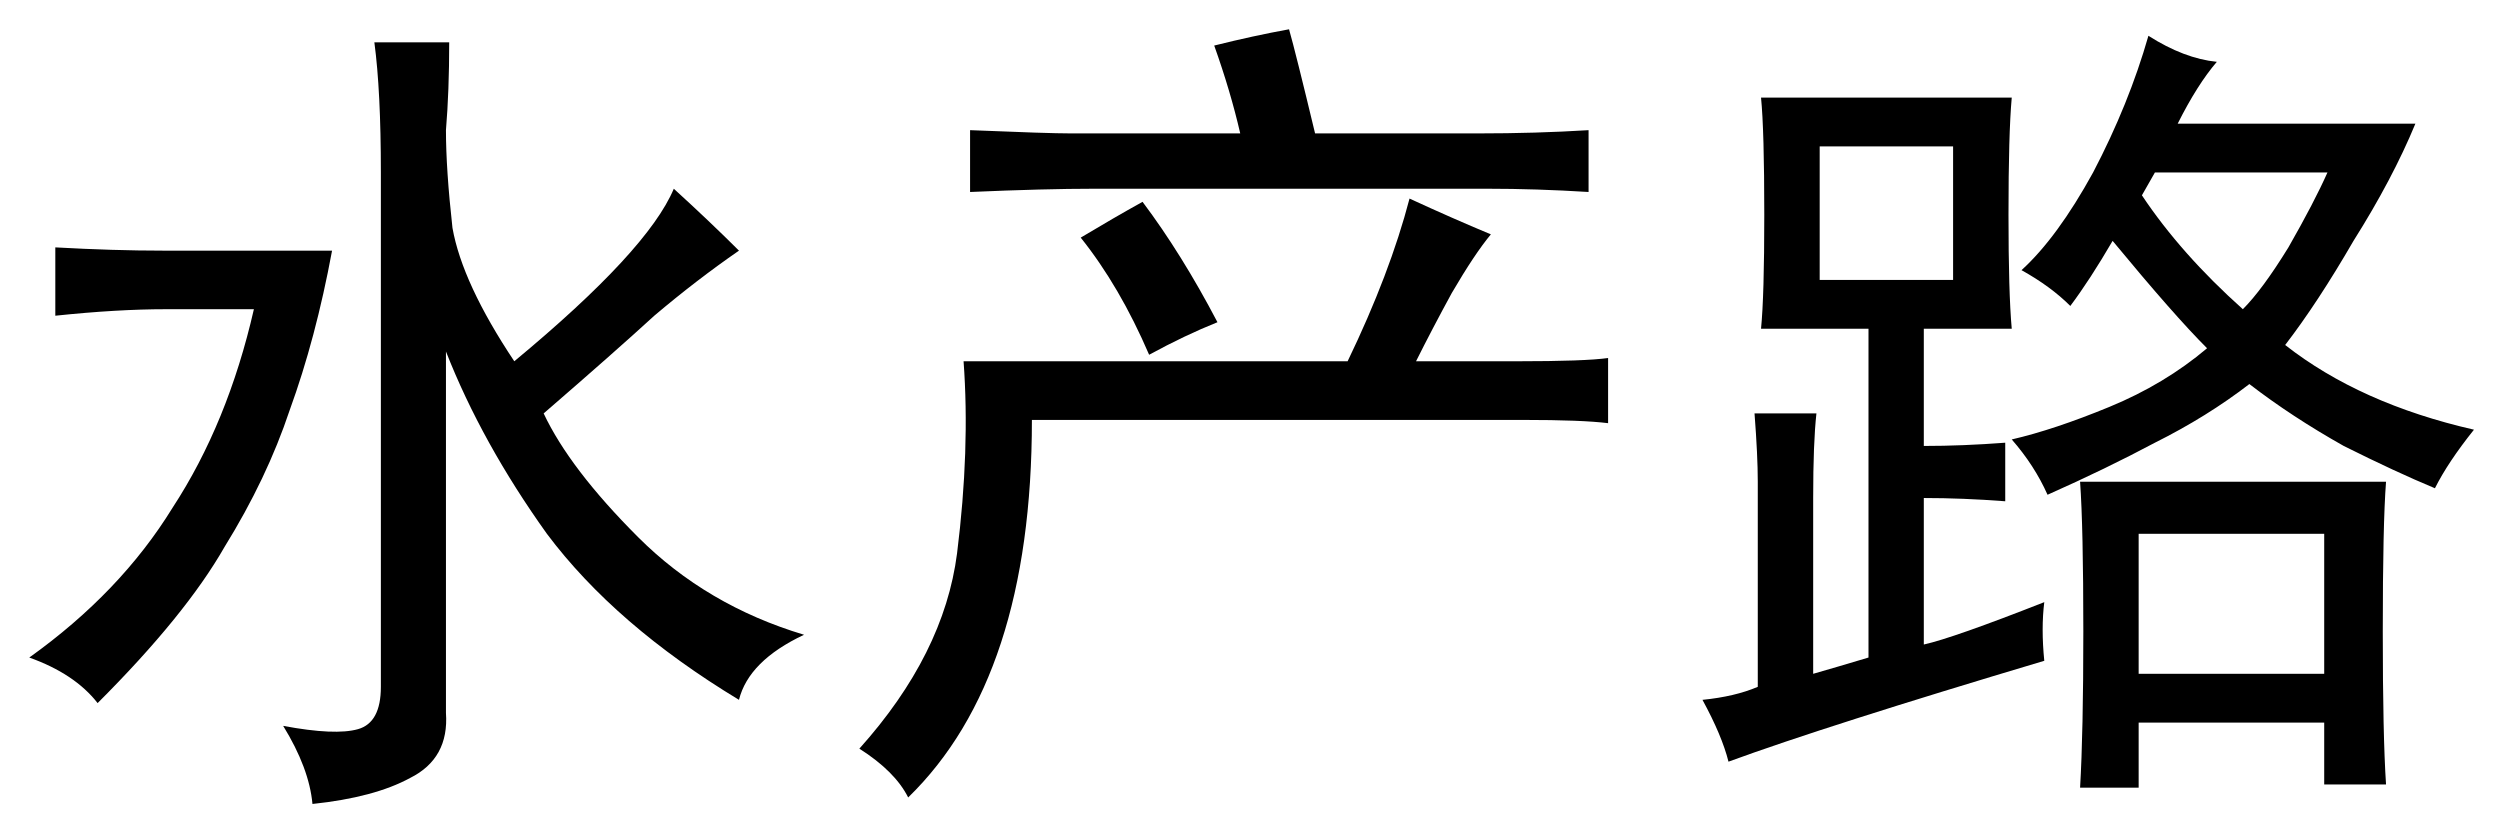 <?xml version='1.0' encoding='UTF-8'?>
<!-- This file was generated by dvisvgm 2.3.5 -->
<svg height='10.5pt' version='1.1' viewBox='-72 -72.369 31.5 10.5' width='31.5pt' xmlns='http://www.w3.org/2000/svg' xmlns:xlink='http://www.w3.org/1999/xlink'>
<defs>
<path d='M8.285 -6.07Q8.08 -5.824 7.793 -5.332Q7.547 -4.881 7.342 -4.471H8.613Q9.475 -4.471 9.762 -4.512V-3.691Q9.434 -3.732 8.695 -3.732H2.502Q2.502 -0.492 0.943 1.025Q0.779 0.697 0.328 0.41Q1.395 -0.779 1.559 -2.051Q1.723 -3.363 1.641 -4.471H6.48Q7.014 -5.578 7.26 -6.521Q7.793 -6.275 8.285 -6.07ZM5.742 -8.654Q5.824 -8.367 6.07 -7.342H8.121Q8.859 -7.342 9.516 -7.383V-6.604Q8.859 -6.645 8.244 -6.645H3.281Q2.666 -6.645 1.723 -6.604V-7.383Q2.707 -7.342 2.994 -7.342H5.127Q5.004 -7.875 4.799 -8.449Q5.291 -8.572 5.742 -8.654ZM3.896 -6.48Q4.389 -5.824 4.84 -4.963Q4.43 -4.799 3.979 -4.553Q3.609 -5.414 3.117 -6.029Q3.527 -6.275 3.896 -6.48Z' id='g0-1245'/>
<path d='M5.66 -8.49Q5.66 -7.875 5.619 -7.383Q5.619 -6.891 5.701 -6.152Q5.824 -5.455 6.48 -4.471Q8.162 -5.865 8.49 -6.645Q8.941 -6.234 9.311 -5.865Q8.777 -5.496 8.244 -5.045Q7.752 -4.594 6.85 -3.814Q7.178 -3.117 8.039 -2.256T10.131 -1.025Q9.434 -0.697 9.311 -0.205Q7.752 -1.148 6.891 -2.297Q6.07 -3.445 5.619 -4.594V-0.041Q5.66 0.533 5.168 0.779Q4.717 1.025 3.937 1.107Q3.896 0.656 3.568 0.123Q4.225 0.246 4.512 0.164T4.799 -0.369V-6.85Q4.799 -7.875 4.717 -8.49H5.66ZM4.184 -5.865Q3.979 -4.758 3.65 -3.855Q3.363 -2.994 2.83 -2.133Q2.338 -1.271 1.23 -0.164Q0.943 -0.533 0.369 -0.738Q1.518 -1.559 2.174 -2.625Q2.871 -3.691 3.199 -5.127H2.092Q1.477 -5.127 0.697 -5.045V-5.906Q1.436 -5.865 2.051 -5.865H4.184Z' id='g0-8810'/>
<path d='M4.758 -0.697Q2.01 0.123 0.779 0.574Q0.697 0.246 0.451 -0.205Q0.861 -0.246 1.148 -0.369V-2.953Q1.148 -3.281 1.107 -3.814H1.887Q1.846 -3.445 1.846 -2.748V-0.533Q2.133 -0.615 2.543 -0.738V-4.881H1.189Q1.23 -5.291 1.23 -6.316Q1.23 -7.383 1.189 -7.793H4.348Q4.307 -7.342 4.307 -6.316Q4.307 -5.332 4.348 -4.881H3.24V-3.404Q3.732 -3.404 4.266 -3.445V-2.707Q3.732 -2.748 3.24 -2.748V-0.902Q3.609 -0.984 4.758 -1.436Q4.717 -1.107 4.758 -0.697ZM6.932 -8.244Q6.686 -7.957 6.439 -7.465H9.434Q9.146 -6.768 8.654 -5.988Q8.203 -5.209 7.793 -4.676Q8.736 -3.937 10.172 -3.609Q9.844 -3.199 9.68 -2.871Q9.187 -3.076 8.531 -3.404Q7.875 -3.773 7.342 -4.184Q6.809 -3.773 6.152 -3.445Q5.537 -3.117 4.799 -2.789Q4.635 -3.158 4.348 -3.486Q4.881 -3.609 5.578 -3.896T6.809 -4.635Q6.398 -5.045 5.619 -5.988Q5.332 -5.496 5.086 -5.168Q4.84 -5.414 4.471 -5.619Q4.922 -6.029 5.373 -6.85Q5.824 -7.711 6.07 -8.572Q6.521 -8.285 6.932 -8.244ZM9.064 -2.953Q9.023 -2.42 9.023 -1.066Q9.023 0.246 9.064 0.861H8.285V0.082H5.947V0.902H5.209Q5.25 0.205 5.25 -1.066Q5.25 -2.379 5.209 -2.953H9.064ZM8.285 -0.533V-2.297H5.947V-0.533H8.285ZM3.609 -5.496V-7.178H1.928V-5.496H3.609ZM5.988 -6.562Q6.48 -5.824 7.26 -5.127Q7.506 -5.373 7.834 -5.906Q8.162 -6.48 8.326 -6.85H6.152L5.988 -6.562Z' id='g0-17445'/>
</defs>
<g id='page1'>
<use x='-72' xlink:href='#g0-8810' y='-63.346'/>
<use x='-61.5' xlink:href='#g0-1245' y='-63.346'/>
<use x='-51' xlink:href='#g0-17445' y='-63.346'/>
</g>
</svg>
